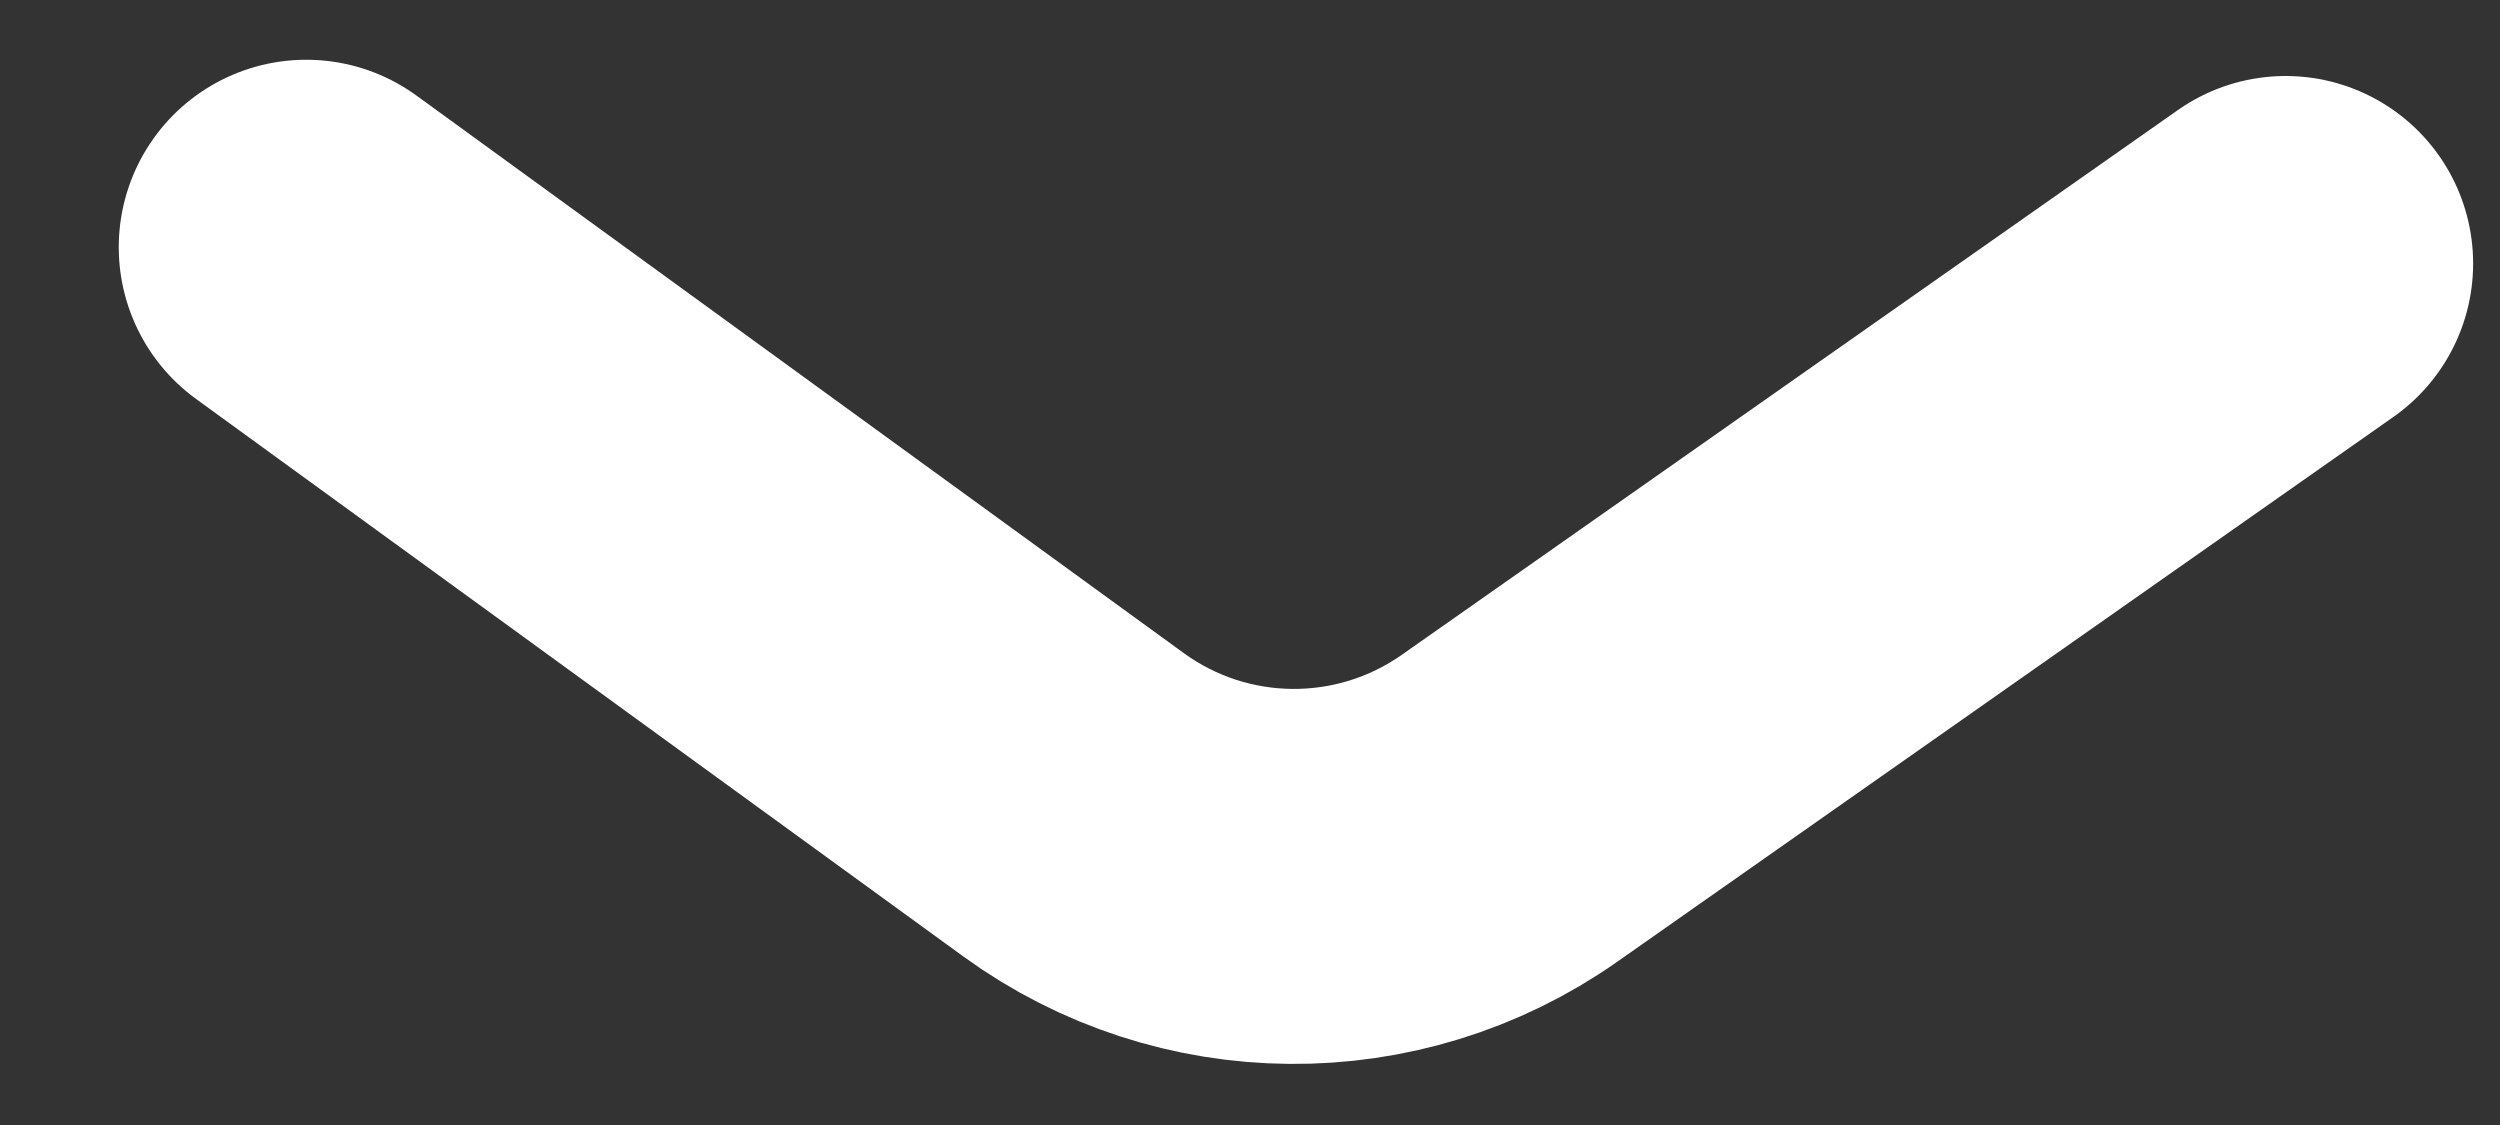 <svg width="20" height="9" viewBox="0 0 20 9" fill="none" xmlns="http://www.w3.org/2000/svg">
<rect x="0" y="0" width="20" height="9" fill="#333333" stroke="none"/>
<g id="Vector">
<path id="Vector_2" d="M2.45 1.978L8.588 6.438C9.625 7.192 11.026 7.203 12.075 6.467L18.285 2.108" stroke="white" stroke-width="3" stroke-linecap="round" stroke-linejoin="round"/>
</g>
</svg>
